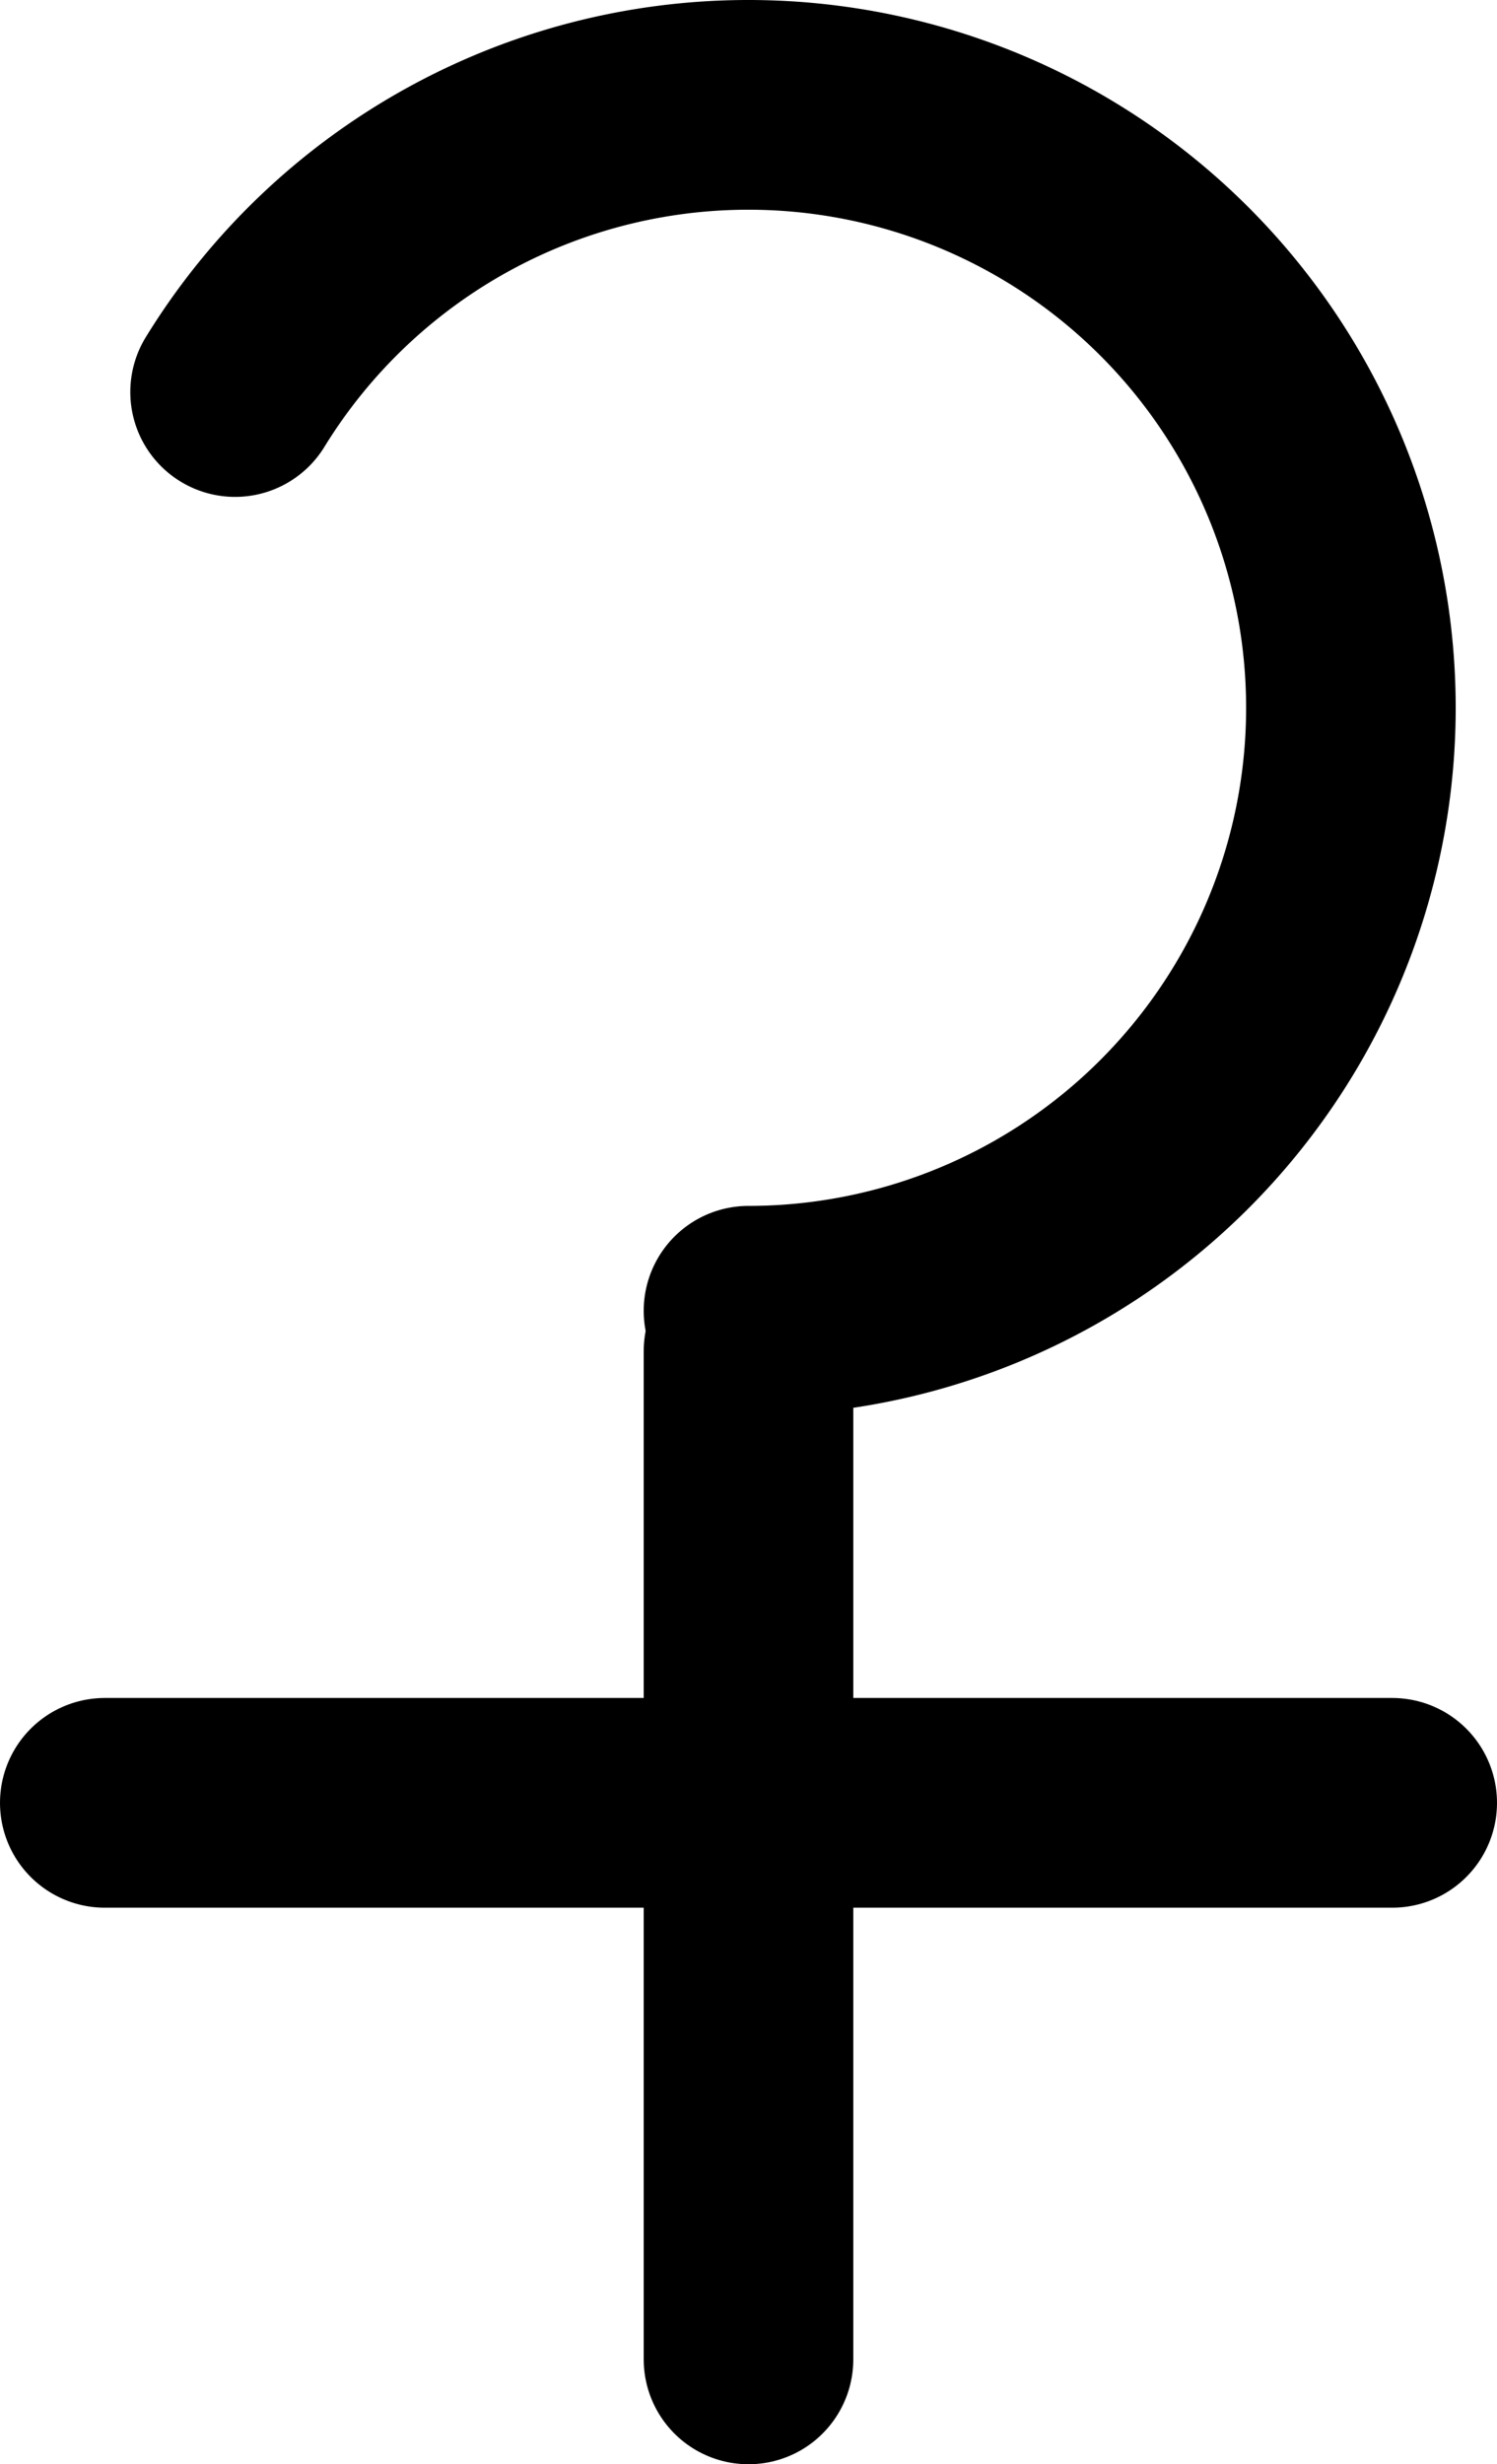 <svg xmlns="http://www.w3.org/2000/svg" viewBox="0 0 28.572 47">
      <line x1="14.286" y1="45" x2="14.286" y2="25.77" fill="none" stroke="#000" stroke-linecap="round" stroke-miterlimit="10" stroke-width="4"/>
      <line x1="2" y1="34.385" x2="26.572" y2="34.385" fill="none" stroke="#000" stroke-linecap="round" stroke-miterlimit="10" stroke-width="4"/>
      <path d="M4.487,7.477A11.5,11.5,0,1,1,14.286,25" fill="none" stroke="#000" stroke-linecap="round" stroke-miterlimit="10" stroke-width="4"/>
</svg>
